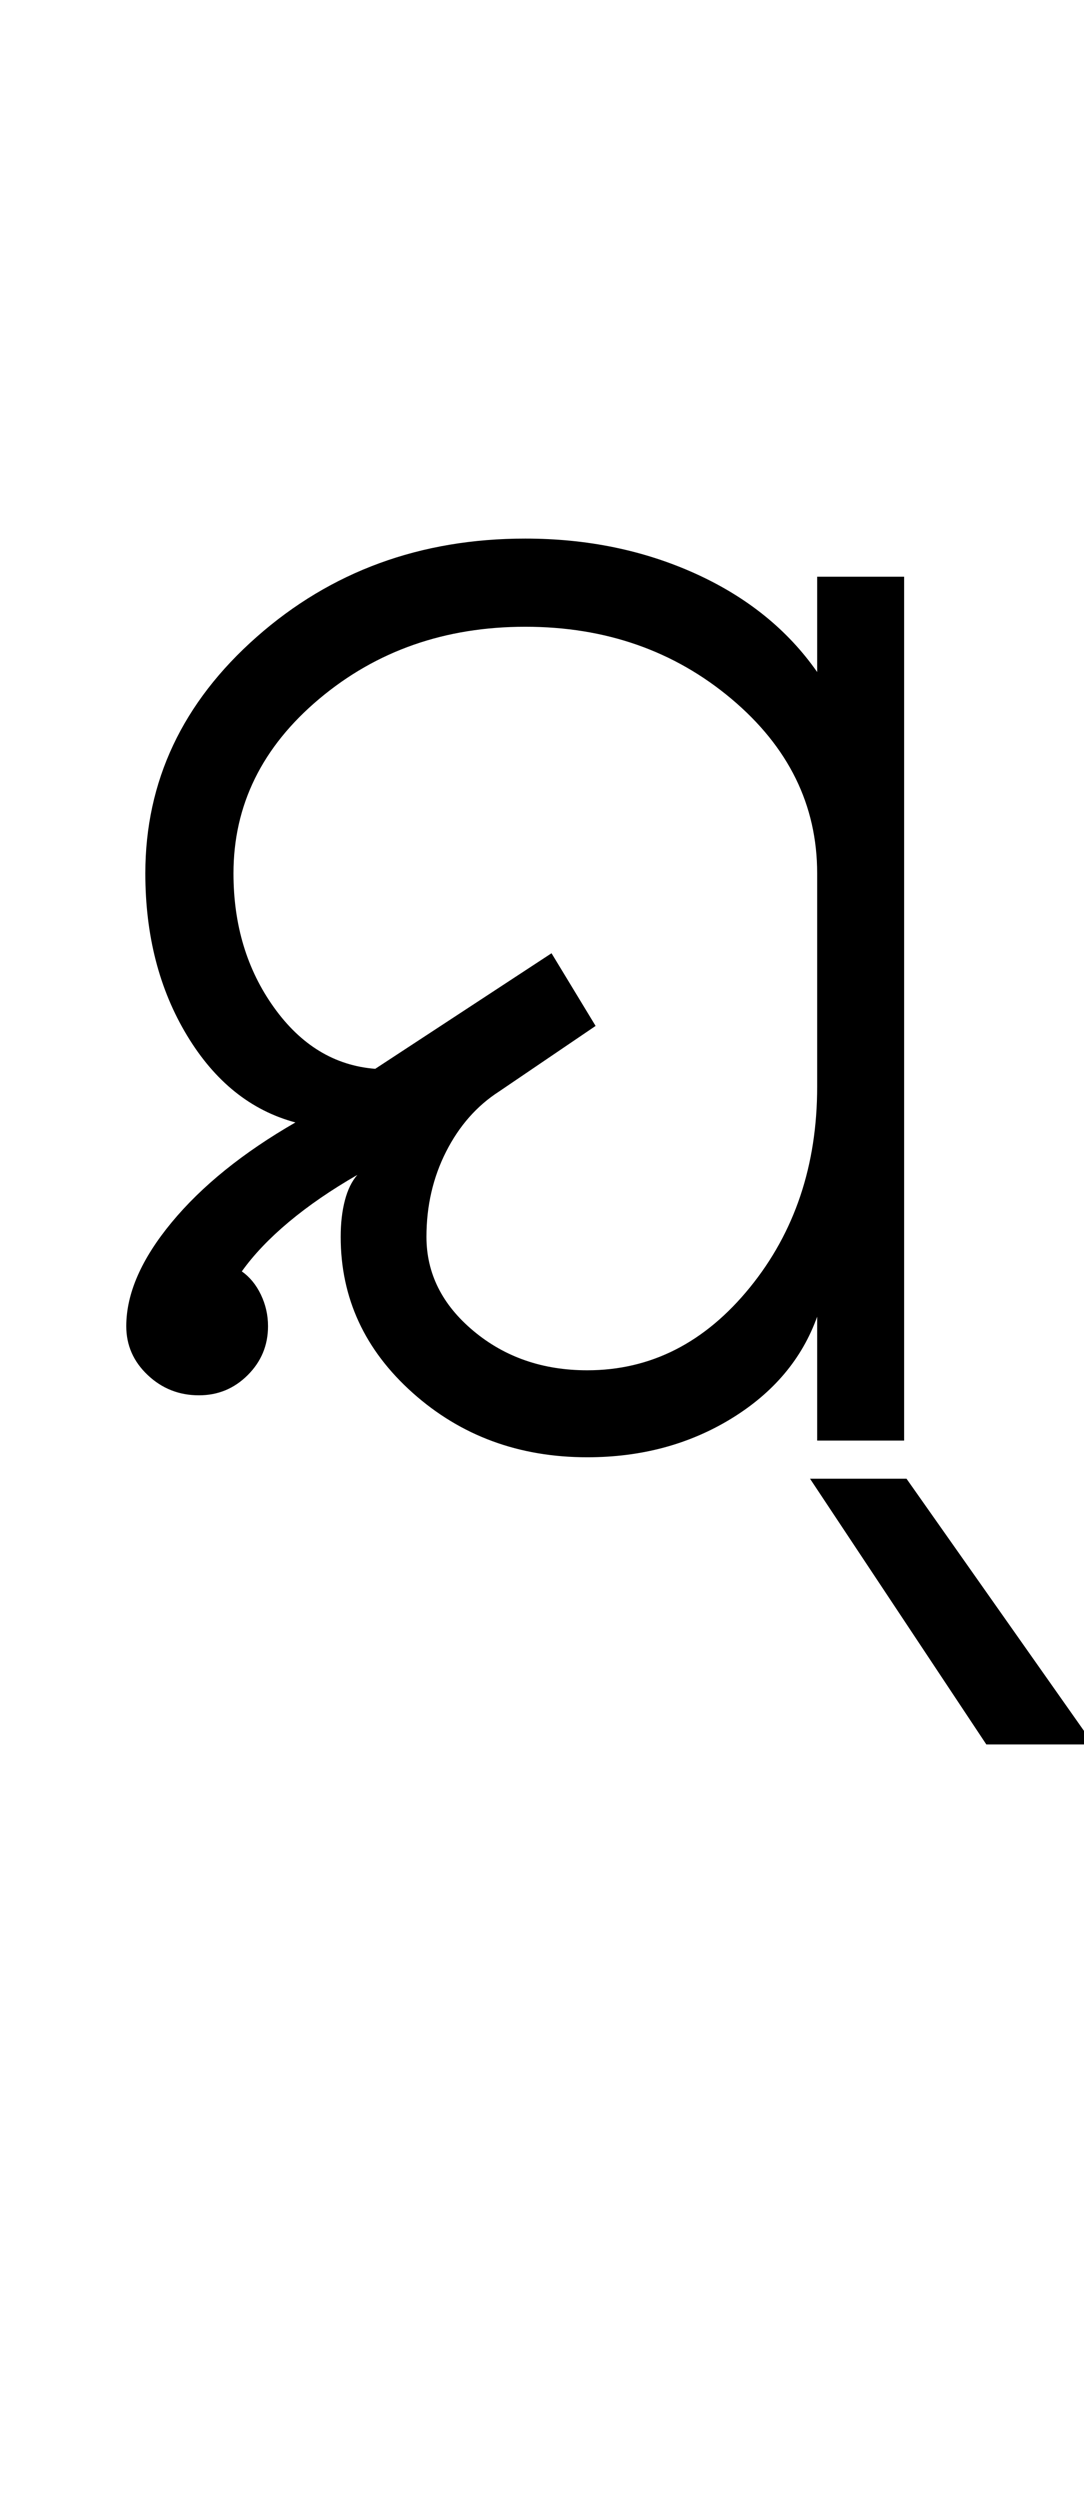 <?xml version="1.0" encoding="UTF-8"?>
<svg xmlns="http://www.w3.org/2000/svg" xmlns:xlink="http://www.w3.org/1999/xlink" width="227.5pt" height="524.5pt" viewBox="0 0 227.5 524.5" version="1.1">
<defs>
<g>
<symbol overflow="visible" id="glyph0-0">
<path style="stroke:none;" d="M 8.5 0 L 8.5 -170.5 L 76.5 -170.5 L 76.5 0 Z M 17 -8.5 L 68 -8.5 L 68 -162 L 17 -162 Z M 17 -8.5 "/>
</symbol>
<symbol overflow="visible" id="glyph0-1">
<path style="stroke:none;" d="M 107.25 3.5 C 92.914 3.5 80.707 -1 70.625 -10 C 60.539 -19 55.5 -29.914 55.5 -42.75 C 55.5 -45.582 55.789 -48.125 56.375 -50.375 C 56.957 -52.625 57.832 -54.414 59 -55.75 C 53.5 -52.582 48.707 -49.289 44.625 -45.875 C 40.539 -42.457 37.25 -39 34.75 -35.5 C 36.414 -34.332 37.75 -32.707 38.75 -30.625 C 39.75 -28.539 40.25 -26.332 40.25 -24 C 40.25 -20 38.832 -16.582 36 -13.75 C 33.164 -10.914 29.75 -9.5 25.75 -9.5 C 21.582 -9.5 18 -10.914 15 -13.75 C 12 -16.582 10.5 -20 10.5 -24 C 10.5 -30.832 13.664 -38.082 20 -45.75 C 26.332 -53.414 35 -60.414 46 -66.75 C 36.664 -69.25 29.082 -75.332 23.25 -85 C 17.414 -94.664 14.5 -106 14.5 -119 C 14.5 -138.332 22.289 -154.875 37.875 -168.625 C 53.457 -182.375 72.25 -189.25 94.25 -189.25 C 107.25 -189.25 119.164 -186.789 130 -181.875 C 140.832 -176.957 149.332 -170.082 155.5 -161.25 L 155.5 -181.25 L 173.75 -181.25 L 173.75 0 L 155.5 0 L 155.5 -26 C 152.332 -17.164 146.332 -10.039 137.5 -4.625 C 128.664 0.789 118.582 3.5 107.25 3.5 Z M 107.25 -14.75 C 120.582 -14.75 131.957 -20.539 141.375 -32.125 C 150.789 -43.707 155.5 -57.75 155.5 -74.25 L 155.5 -119 C 155.5 -133.332 149.5 -145.539 137.5 -155.625 C 125.5 -165.707 111.082 -170.75 94.25 -170.75 C 77.414 -170.75 63 -165.707 51 -155.625 C 39 -145.539 33 -133.332 33 -119 C 33 -108.164 35.832 -98.789 41.5 -90.875 C 47.164 -82.957 54.25 -78.664 62.75 -78 L 99.75 -102.25 L 109 -87 L 88.75 -73.25 C 84.082 -70.25 80.375 -66.039 77.625 -60.625 C 74.875 -55.207 73.5 -49.25 73.5 -42.75 C 73.5 -35.082 76.789 -28.5 83.375 -23 C 89.957 -17.5 97.914 -14.75 107.25 -14.75 Z M 107.25 -14.75 "/>
</symbol>
<symbol overflow="visible" id="glyph0-2">
<path style="stroke:none;" d="M -4.5 63.75 L -41.5 8 L -21.25 8 L 18 63.75 Z M -4.5 63.75 "/>
</symbol>
</g>
</defs>
<g id="surface1">
<rect x="0" y="0" width="227.5" height="524.5" style="fill:rgb(100%,100%,100%);fill-opacity:1;stroke:none;"/>
<g style="fill:rgb(0%,0%,0%);fill-opacity:1;">
  <use xlink:href="#glyph0-1" x="16" y="302.25"/>
  <use xlink:href="#glyph0-2" x="211.5" y="302.25"/>
</g>
</g>
</svg>
